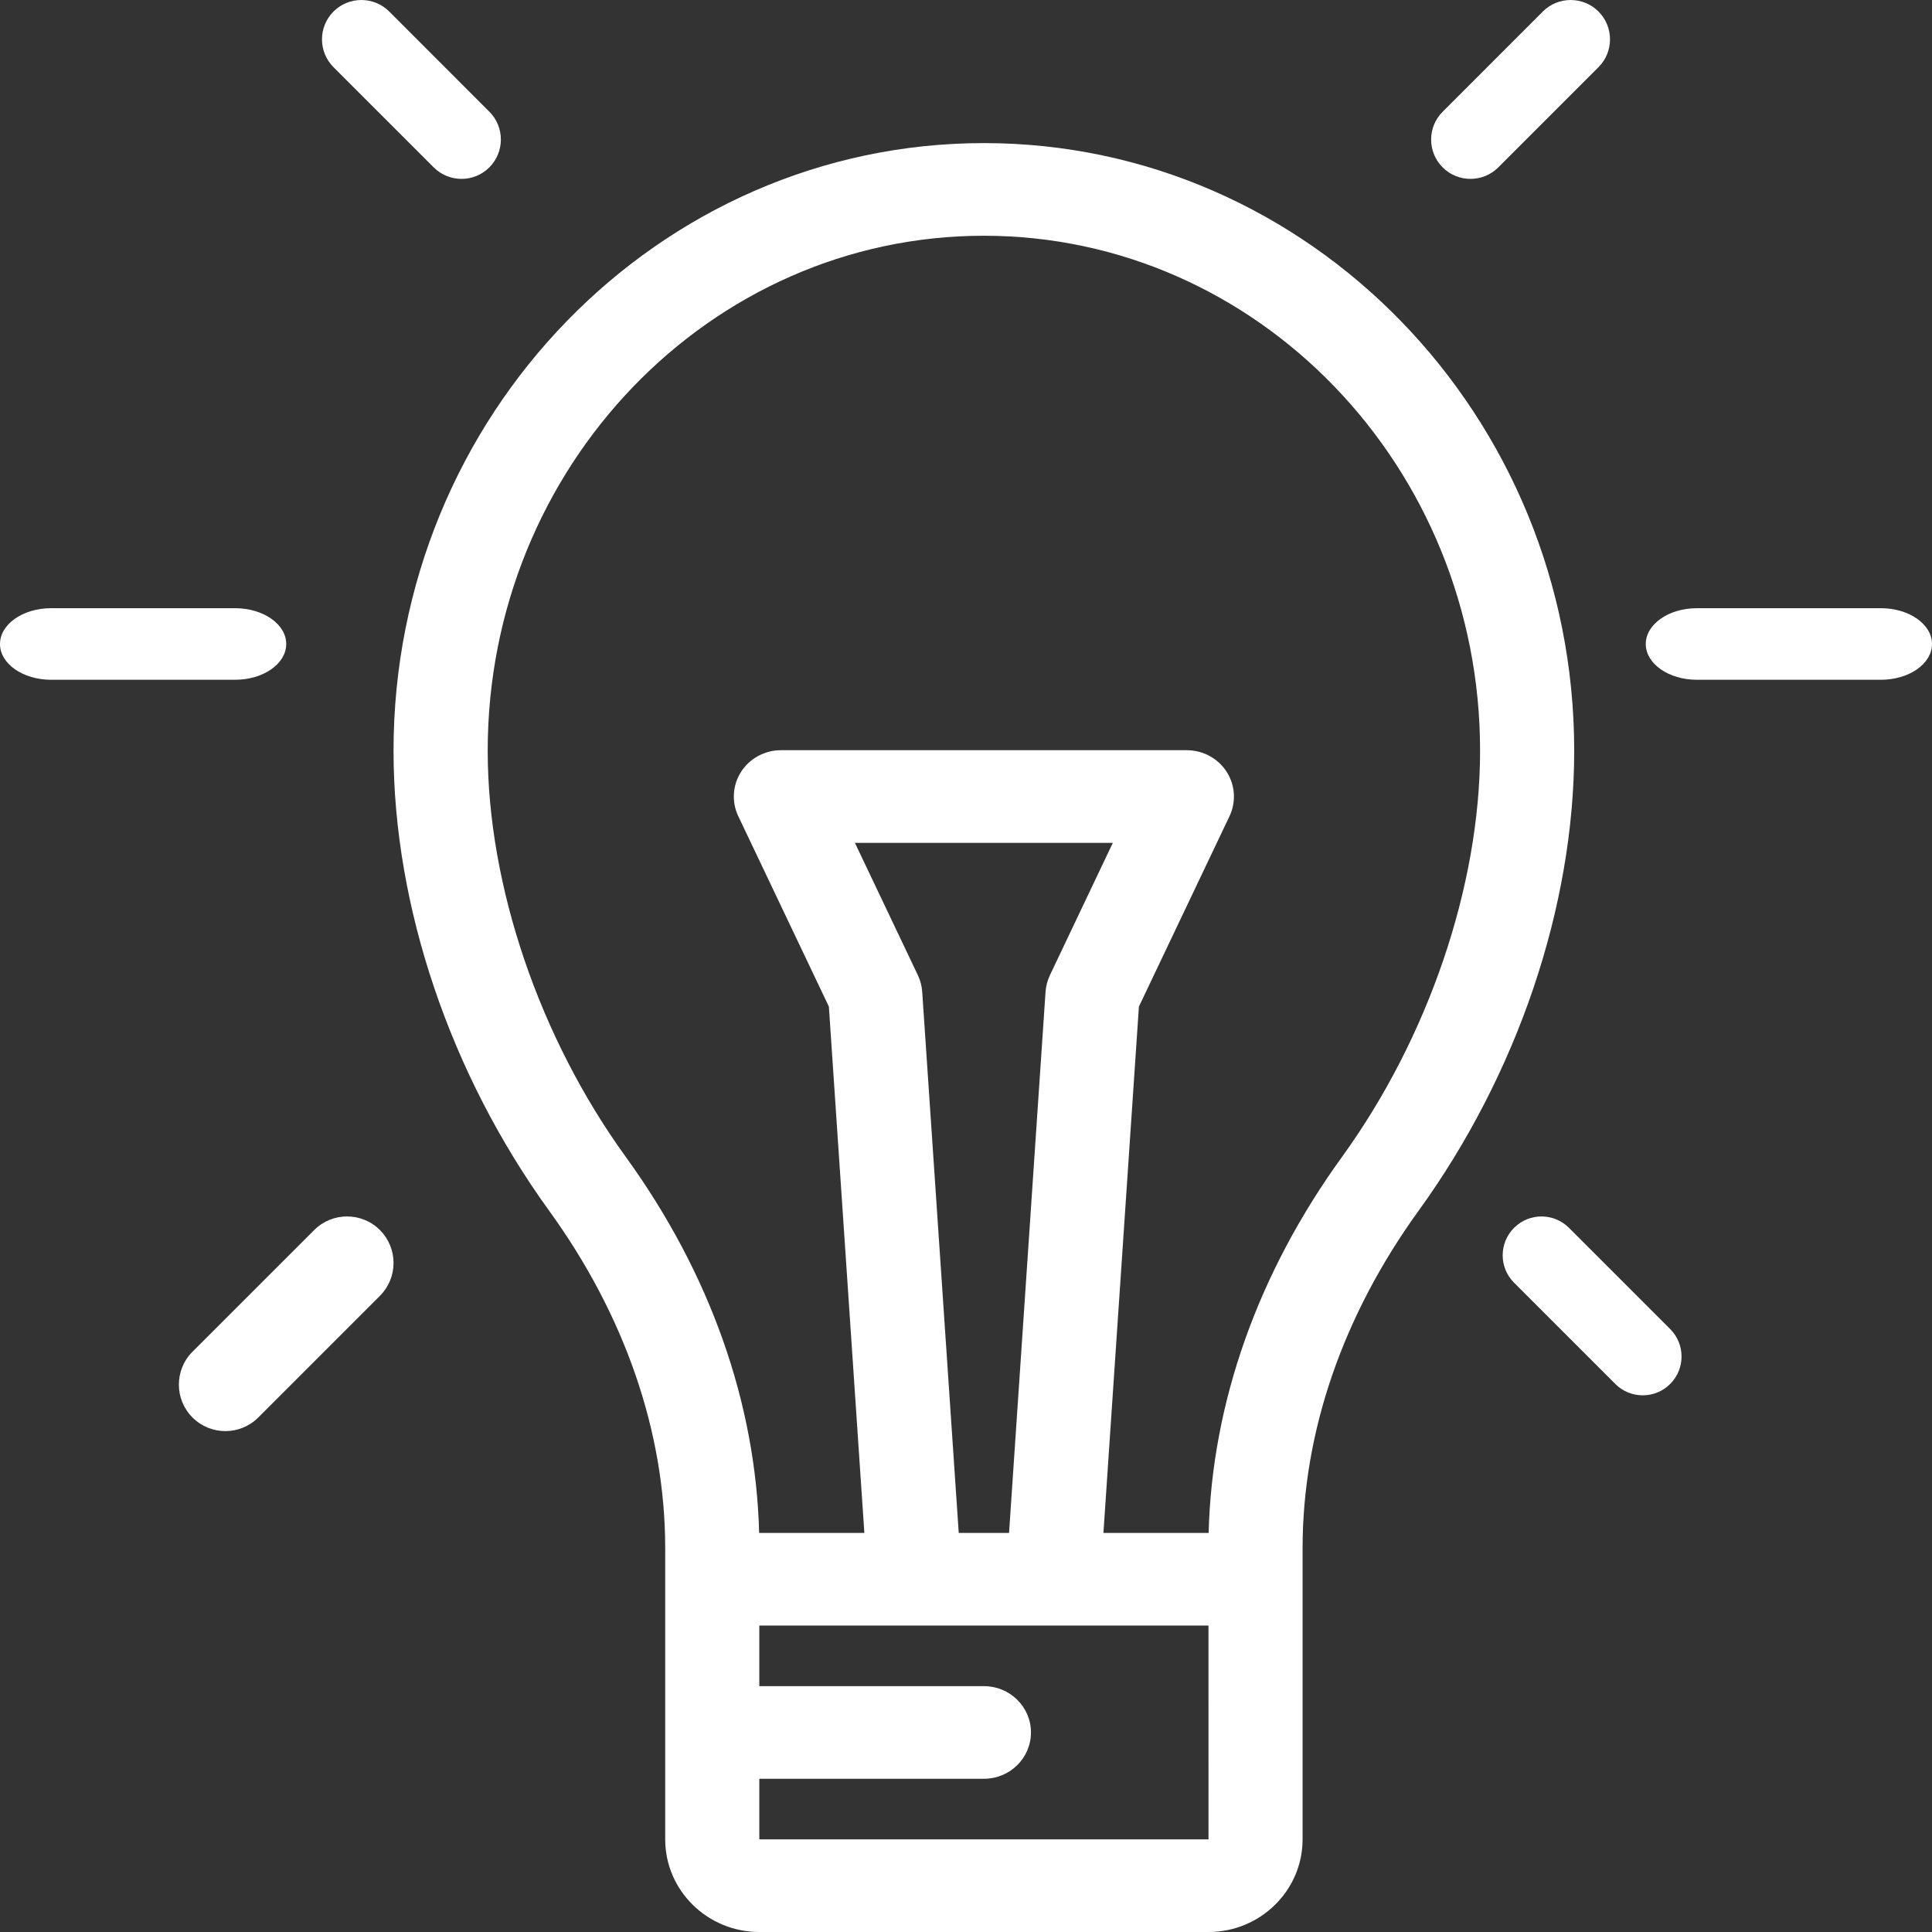 <?xml version="1.0" encoding="UTF-8"?>
<svg width="46px" height="46px" viewBox="0 0 46 46" version="1.1" xmlns="http://www.w3.org/2000/svg" xmlns:xlink="http://www.w3.org/1999/xlink">
    <rect x="0" y="0" width="46" height="46" fill="#333333" stroke="none"/>
    <!-- Generator: Sketch 49.1 (51147) - http://www.bohemiancoding.com/sketch -->
    <title>electricity-icon</title>
    <desc>Created with Sketch.</desc>
    <defs></defs>
    <g id="Symbols" stroke="none" stroke-width="1" fill="none" fill-rule="evenodd">
        <g id="electricity-icon" fill="#FFFFFF" fill-rule="nonzero">
            <g id="Shape">
                <path d="M5.598,14.481 L1.217,14.481 C0.545,14.481 0,14.863 0,15.333 C0,15.804 0.545,16.185 1.217,16.185 L5.597,16.185 C6.27,16.185 6.815,15.804 6.815,15.333 C6.815,14.863 6.27,14.481 5.598,14.481 Z"></path>
                <path d="M44.783,14.481 L40.402,14.481 C39.73,14.481 39.185,14.863 39.185,15.333 C39.185,15.804 39.73,16.185 40.402,16.185 L44.783,16.185 C45.455,16.185 46,15.804 46,15.333 C46,14.863 45.455,14.481 44.783,14.481 Z"></path>
                <path d="M9.046,29.287 C8.614,28.855 7.913,28.855 7.481,29.287 L4.583,32.184 C4.151,32.617 4.151,33.317 4.583,33.75 C4.8,33.966 5.083,34.074 5.366,34.074 C5.649,34.074 5.933,33.966 6.149,33.75 L9.046,30.853 C9.478,30.42 9.478,29.72 9.046,29.287 Z"></path>
                <path d="M38.059,0.274 C37.693,-0.091 37.1,-0.091 36.734,0.274 L34.349,2.66 C33.983,3.026 33.983,3.619 34.349,3.985 C34.532,4.168 34.771,4.259 35.011,4.259 C35.251,4.259 35.491,4.168 35.674,3.985 L38.059,1.6 C38.425,1.234 38.425,0.64 38.059,0.274 Z"></path>
                <path d="M11.651,2.659 L9.267,0.274 C8.901,-0.091 8.307,-0.091 7.941,0.274 C7.575,0.64 7.575,1.234 7.941,1.6 L10.326,3.985 C10.509,4.168 10.749,4.259 10.989,4.259 C11.228,4.259 11.468,4.168 11.651,3.985 C12.017,3.619 12.017,3.025 11.651,2.659 Z"></path>
                <path d="M39.766,31.644 L37.356,29.234 C36.995,28.873 36.41,28.873 36.049,29.234 C35.688,29.595 35.688,30.18 36.049,30.541 L38.459,32.951 C38.64,33.132 38.876,33.222 39.113,33.222 C39.349,33.222 39.586,33.132 39.766,32.951 C40.127,32.591 40.127,32.005 39.766,31.644 Z"></path>
                <path d="M23.426,3.407 C15.676,3.407 9.37,9.897 9.37,17.874 C9.37,21.582 10.72,25.574 13.074,28.826 C14.882,31.323 15.838,34.101 15.838,36.86 L15.838,43.794 C15.838,45.011 16.843,46 18.079,46 L28.773,46 C30.009,46 31.014,45.011 31.014,43.794 L31.014,36.86 C31.014,34.101 31.97,31.323 33.777,28.826 C36.131,25.574 37.481,21.582 37.481,17.874 C37.481,9.897 31.176,3.407 23.426,3.407 Z M28.772,43.795 L18.079,43.795 L18.079,42.352 L23.426,42.352 C24.045,42.352 24.547,41.858 24.547,41.249 C24.547,40.64 24.045,40.146 23.426,40.146 L18.079,40.146 L18.079,38.704 L28.773,38.704 L28.774,43.794 C28.774,43.795 28.773,43.795 28.772,43.795 Z M21.854,23.219 L20.355,20.068 L26.496,20.068 L24.998,23.219 C24.939,23.343 24.904,23.477 24.894,23.613 L24.025,36.498 L22.827,36.498 L21.957,23.613 C21.948,23.477 21.913,23.343 21.854,23.219 Z M31.952,27.546 C29.95,30.311 28.856,33.399 28.777,36.498 L26.272,36.498 L27.117,23.966 L29.274,19.433 C29.436,19.091 29.41,18.692 29.204,18.373 C28.998,18.055 28.642,17.862 28.258,17.862 L18.593,17.862 C18.21,17.862 17.853,18.055 17.647,18.373 C17.442,18.691 17.415,19.091 17.578,19.433 L19.735,23.966 L20.58,36.498 L18.075,36.498 C17.995,33.399 16.902,30.311 14.9,27.546 C12.841,24.702 11.612,21.086 11.612,17.874 C11.612,11.113 16.911,5.613 23.426,5.613 C29.94,5.613 35.24,11.113 35.24,17.874 C35.24,21.086 34.011,24.702 31.952,27.546 Z"></path>
            </g>
        </g>
    </g>
</svg>